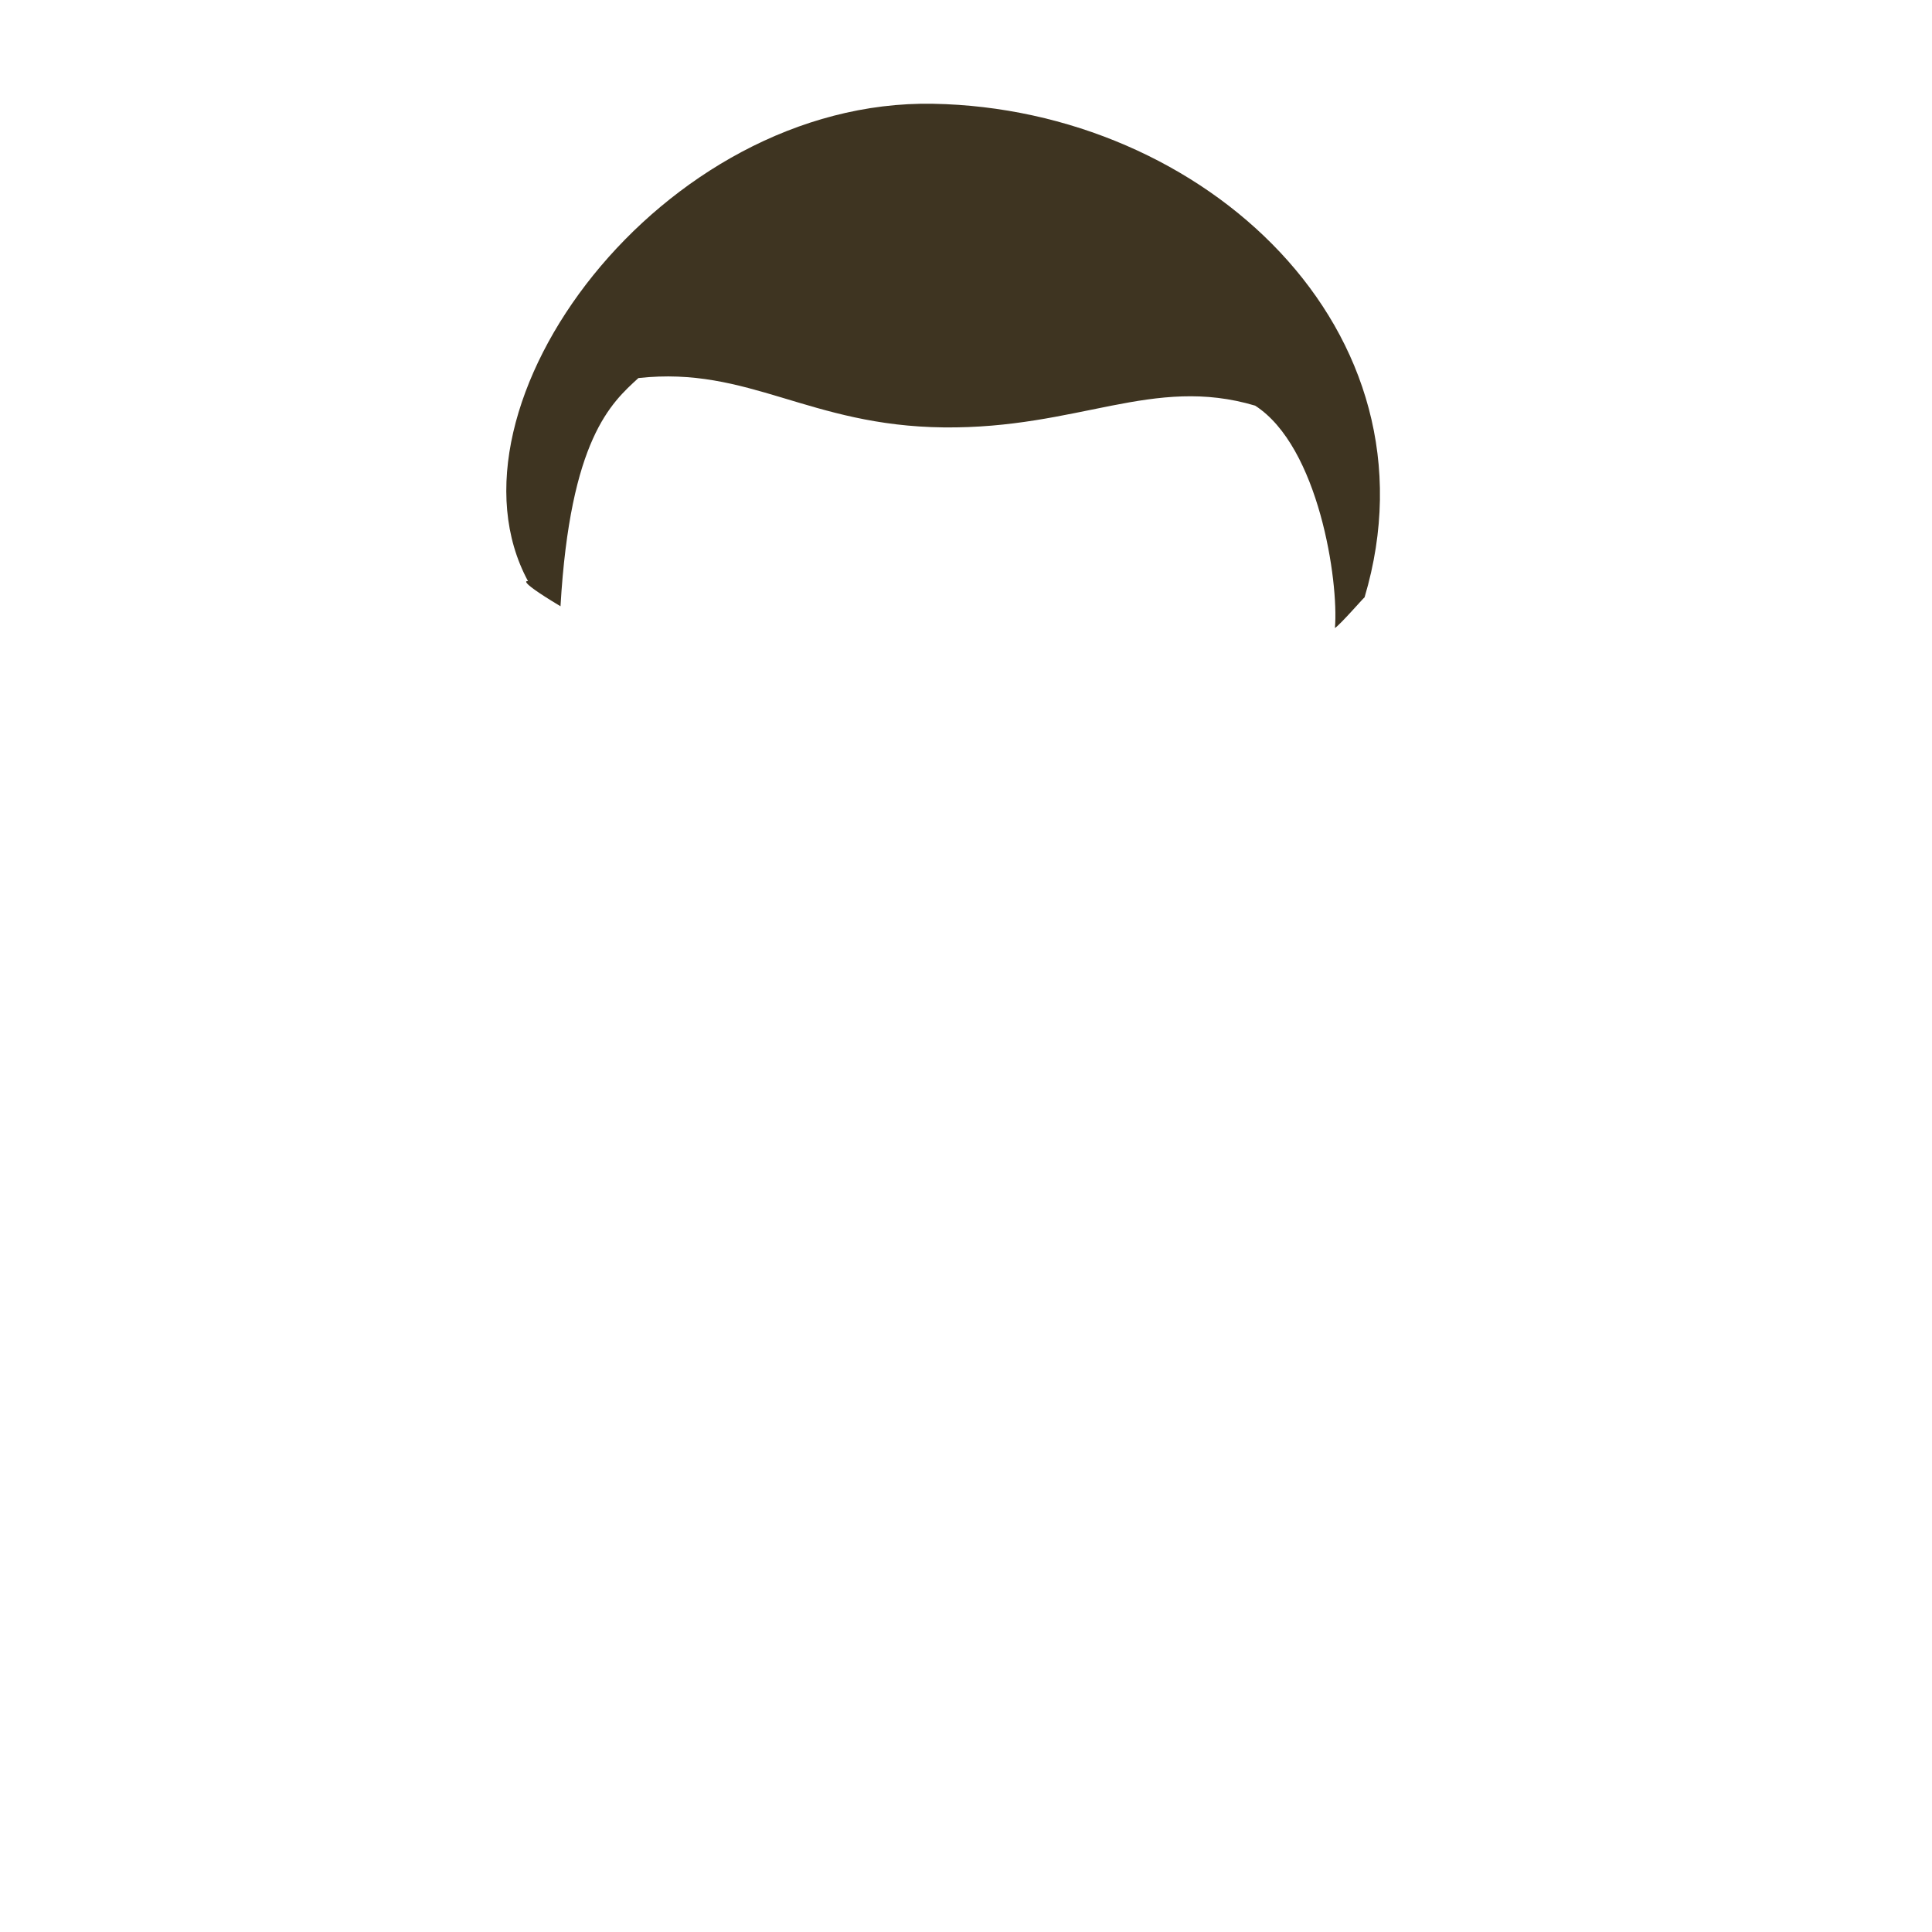 <?xml version="1.0" standalone="no"?>
<!DOCTYPE svg PUBLIC "-//W3C//DTD SVG 20010904//EN" "http://www.w3.org/TR/2001/REC-SVG-20010904/DTD/svg10.dtd">
<!-- Created using Krita: https://krita.org -->
<svg xmlns="http://www.w3.org/2000/svg" 
    xmlns:xlink="http://www.w3.org/1999/xlink"
    xmlns:krita="http://krita.org/namespaces/svg/krita"
    xmlns:sodipodi="http://sodipodi.sourceforge.net/DTD/sodipodi-0.dtd"
    width="512pt"
    height="512pt"
    viewBox="0 0 512 512">
    <style>
        .hair-color {
            color: #3e3421;
        }
    </style>
<defs/>
<path id="shape0" transform="translate(134.173, 27.485)" fill="currentColor" class="hair-color" fill-rule="evenodd" stroke-opacity="0" stroke="#000000" stroke-width="0" stroke-linecap="square" stroke-linejoin="bevel" d="M35.015 72.702C64.325 69.477 80.175 85.394 115.912 85.781C151.649 86.167 171.345 71.941 198.452 80.015C215.307 90.861 220.643 126.513 219.593 138.96C221.223 137.822 227.03 131.106 227.453 130.811C248.463 60.222 185.004 1.29 113.077 0.015C41.15 -1.26 -19.288 80.246 5.764 126.535C6.524 126.704 1.016 125.171 14.366 133.184C16.936 88.857 27.819 79.279 35.015 72.702Z" sodipodi:nodetypes="czccczccc"/>
</svg>
